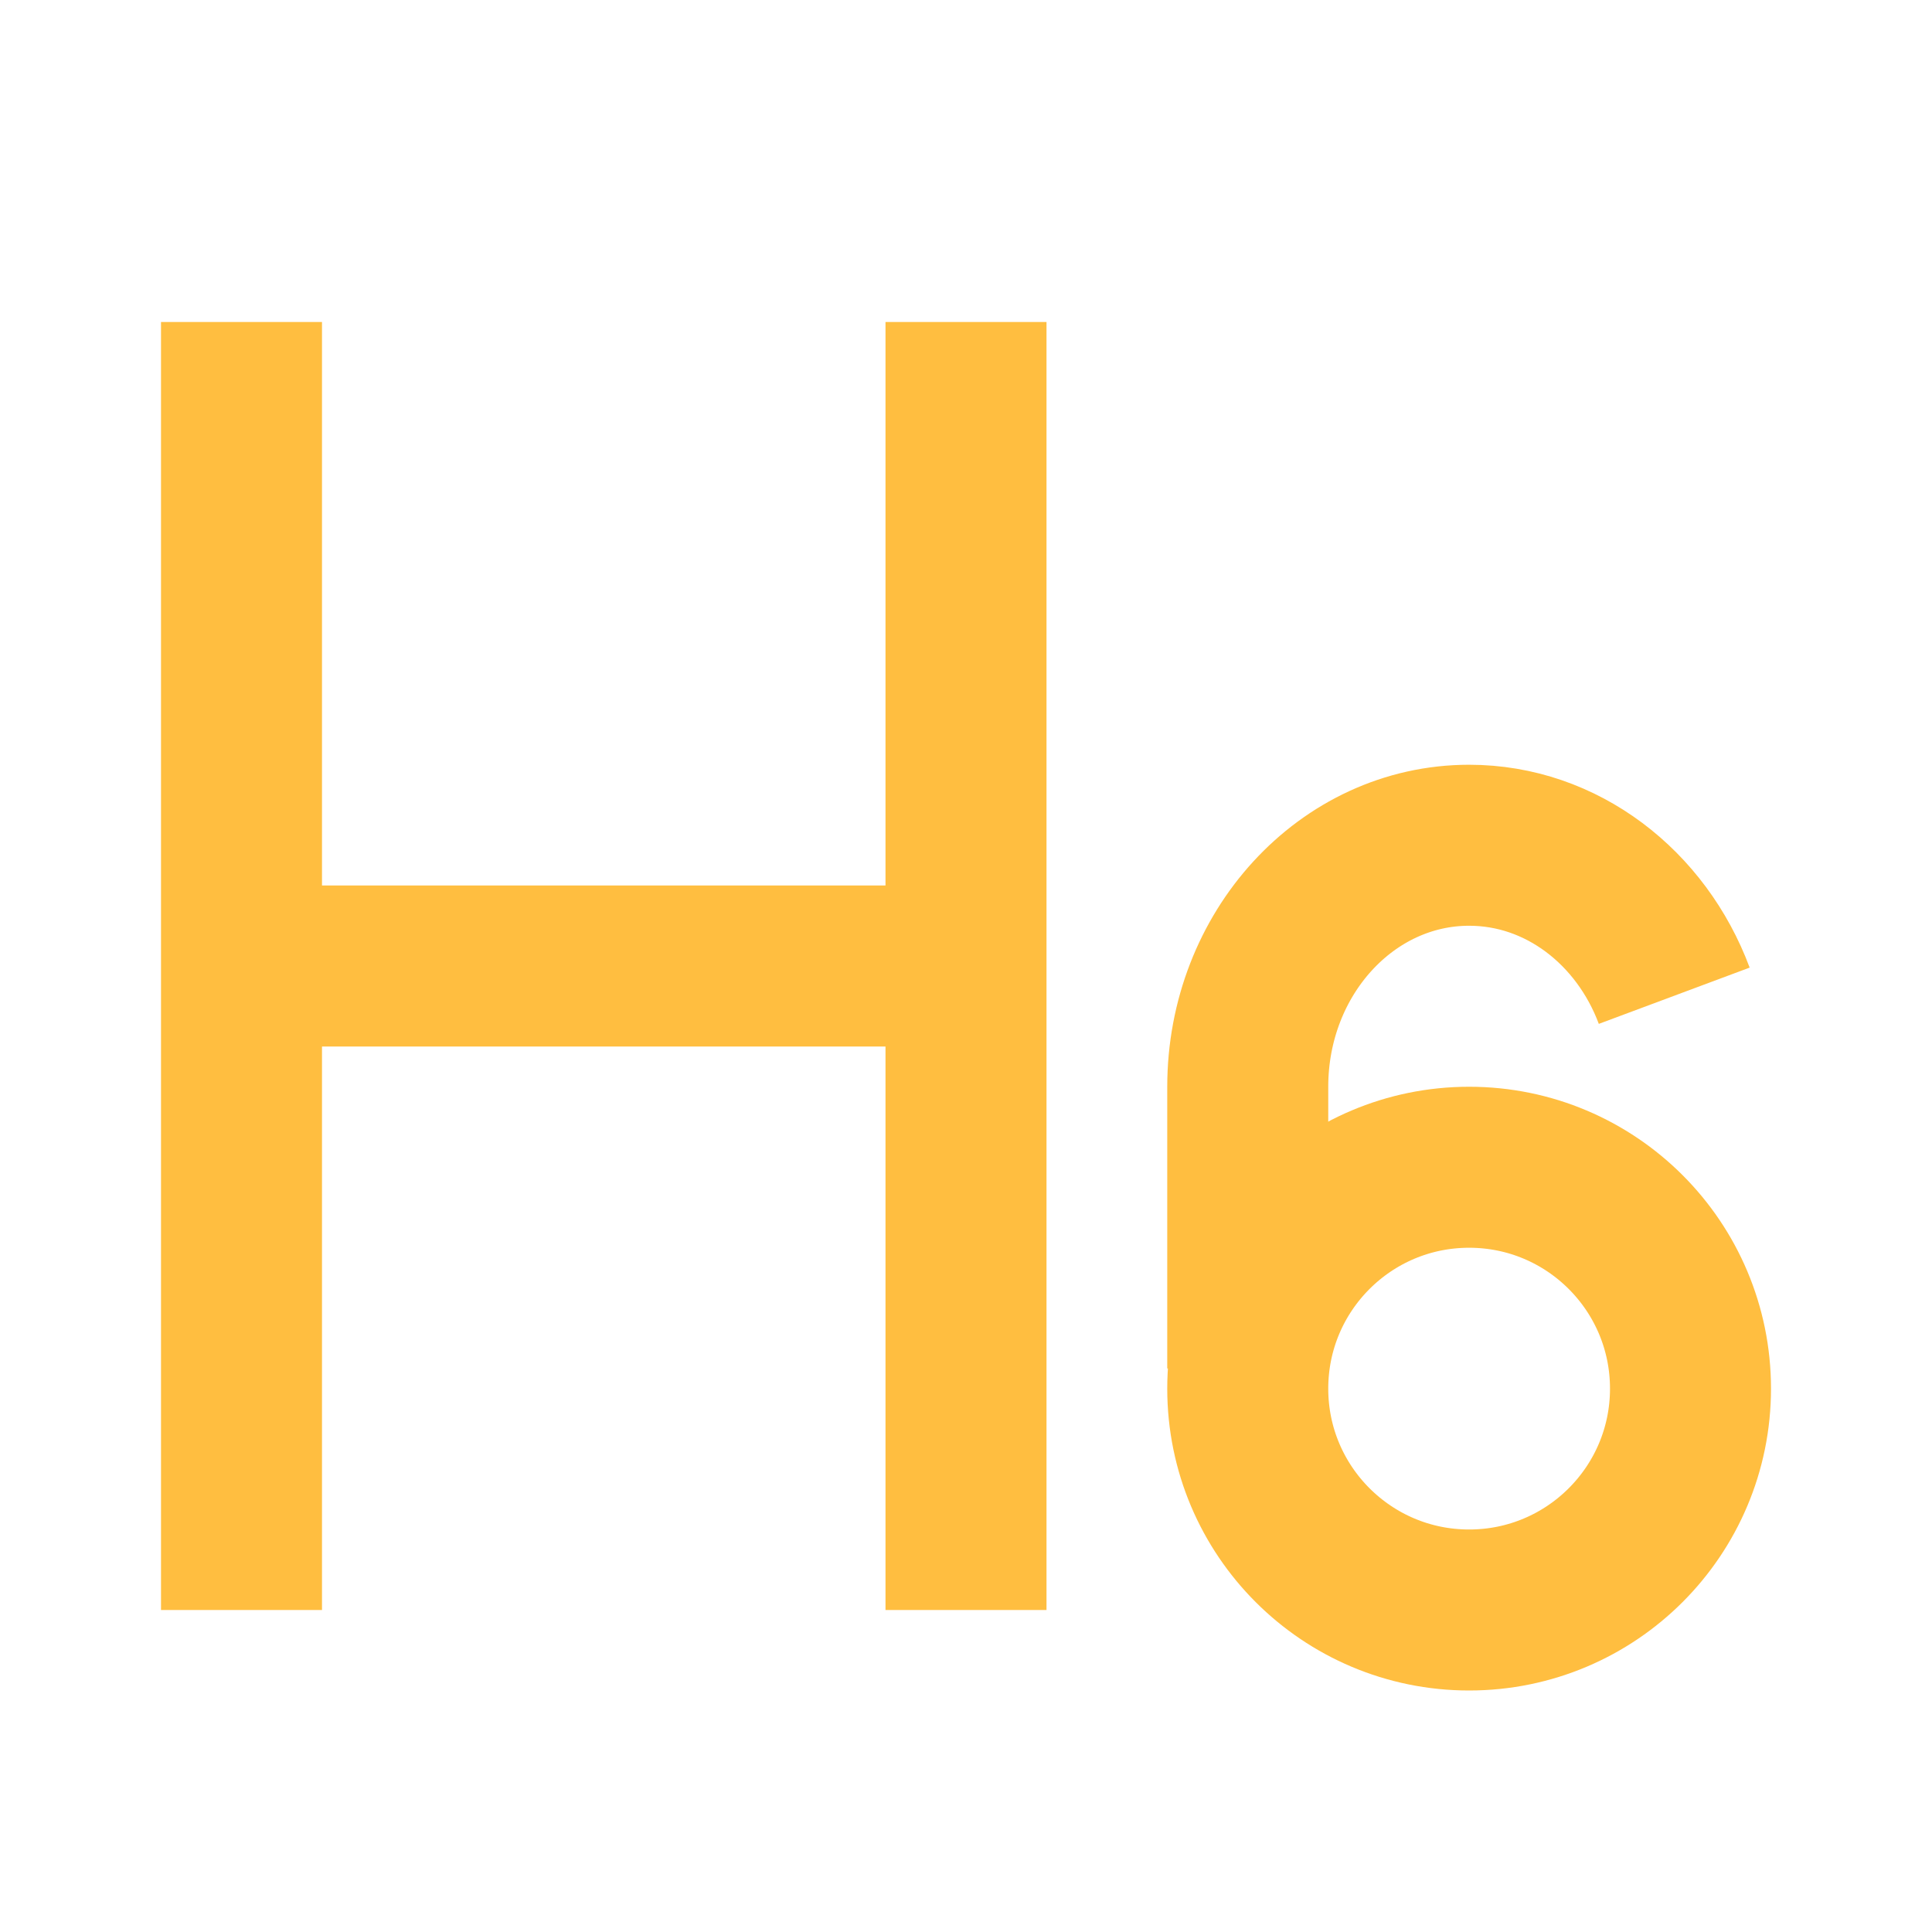 <?xml version="1.0" encoding="UTF-8"?><svg width="24" height="24" viewBox="0 0 48 48" fill="none" xmlns="http://www.w3.org/2000/svg"><path d="M6 8V40" stroke="#ffbe40" stroke-width="4" stroke-linecap="butt" stroke-linejoin="bevel"/><path d="M24 8V40" stroke="#ffbe40" stroke-width="4" stroke-linecap="butt" stroke-linejoin="bevel"/><path d="M7 24H23" stroke="#ffbe40" stroke-width="4" stroke-linecap="butt" stroke-linejoin="bevel"/><path d="M36.5 40C39.538 40 42 37.538 42 34.5C42 31.462 39.538 29 36.5 29C33.462 29 31 31.462 31 34.5C31 37.538 33.462 40 36.5 40Z" stroke="#ffbe40" stroke-width="4"/><path d="M41.596 24.739C40.778 22.546 38.804 21 36.5 21C33.462 21 31 23.686 31 27V34" stroke="#ffbe40" stroke-width="4" stroke-linecap="butt" stroke-linejoin="bevel"/></svg>